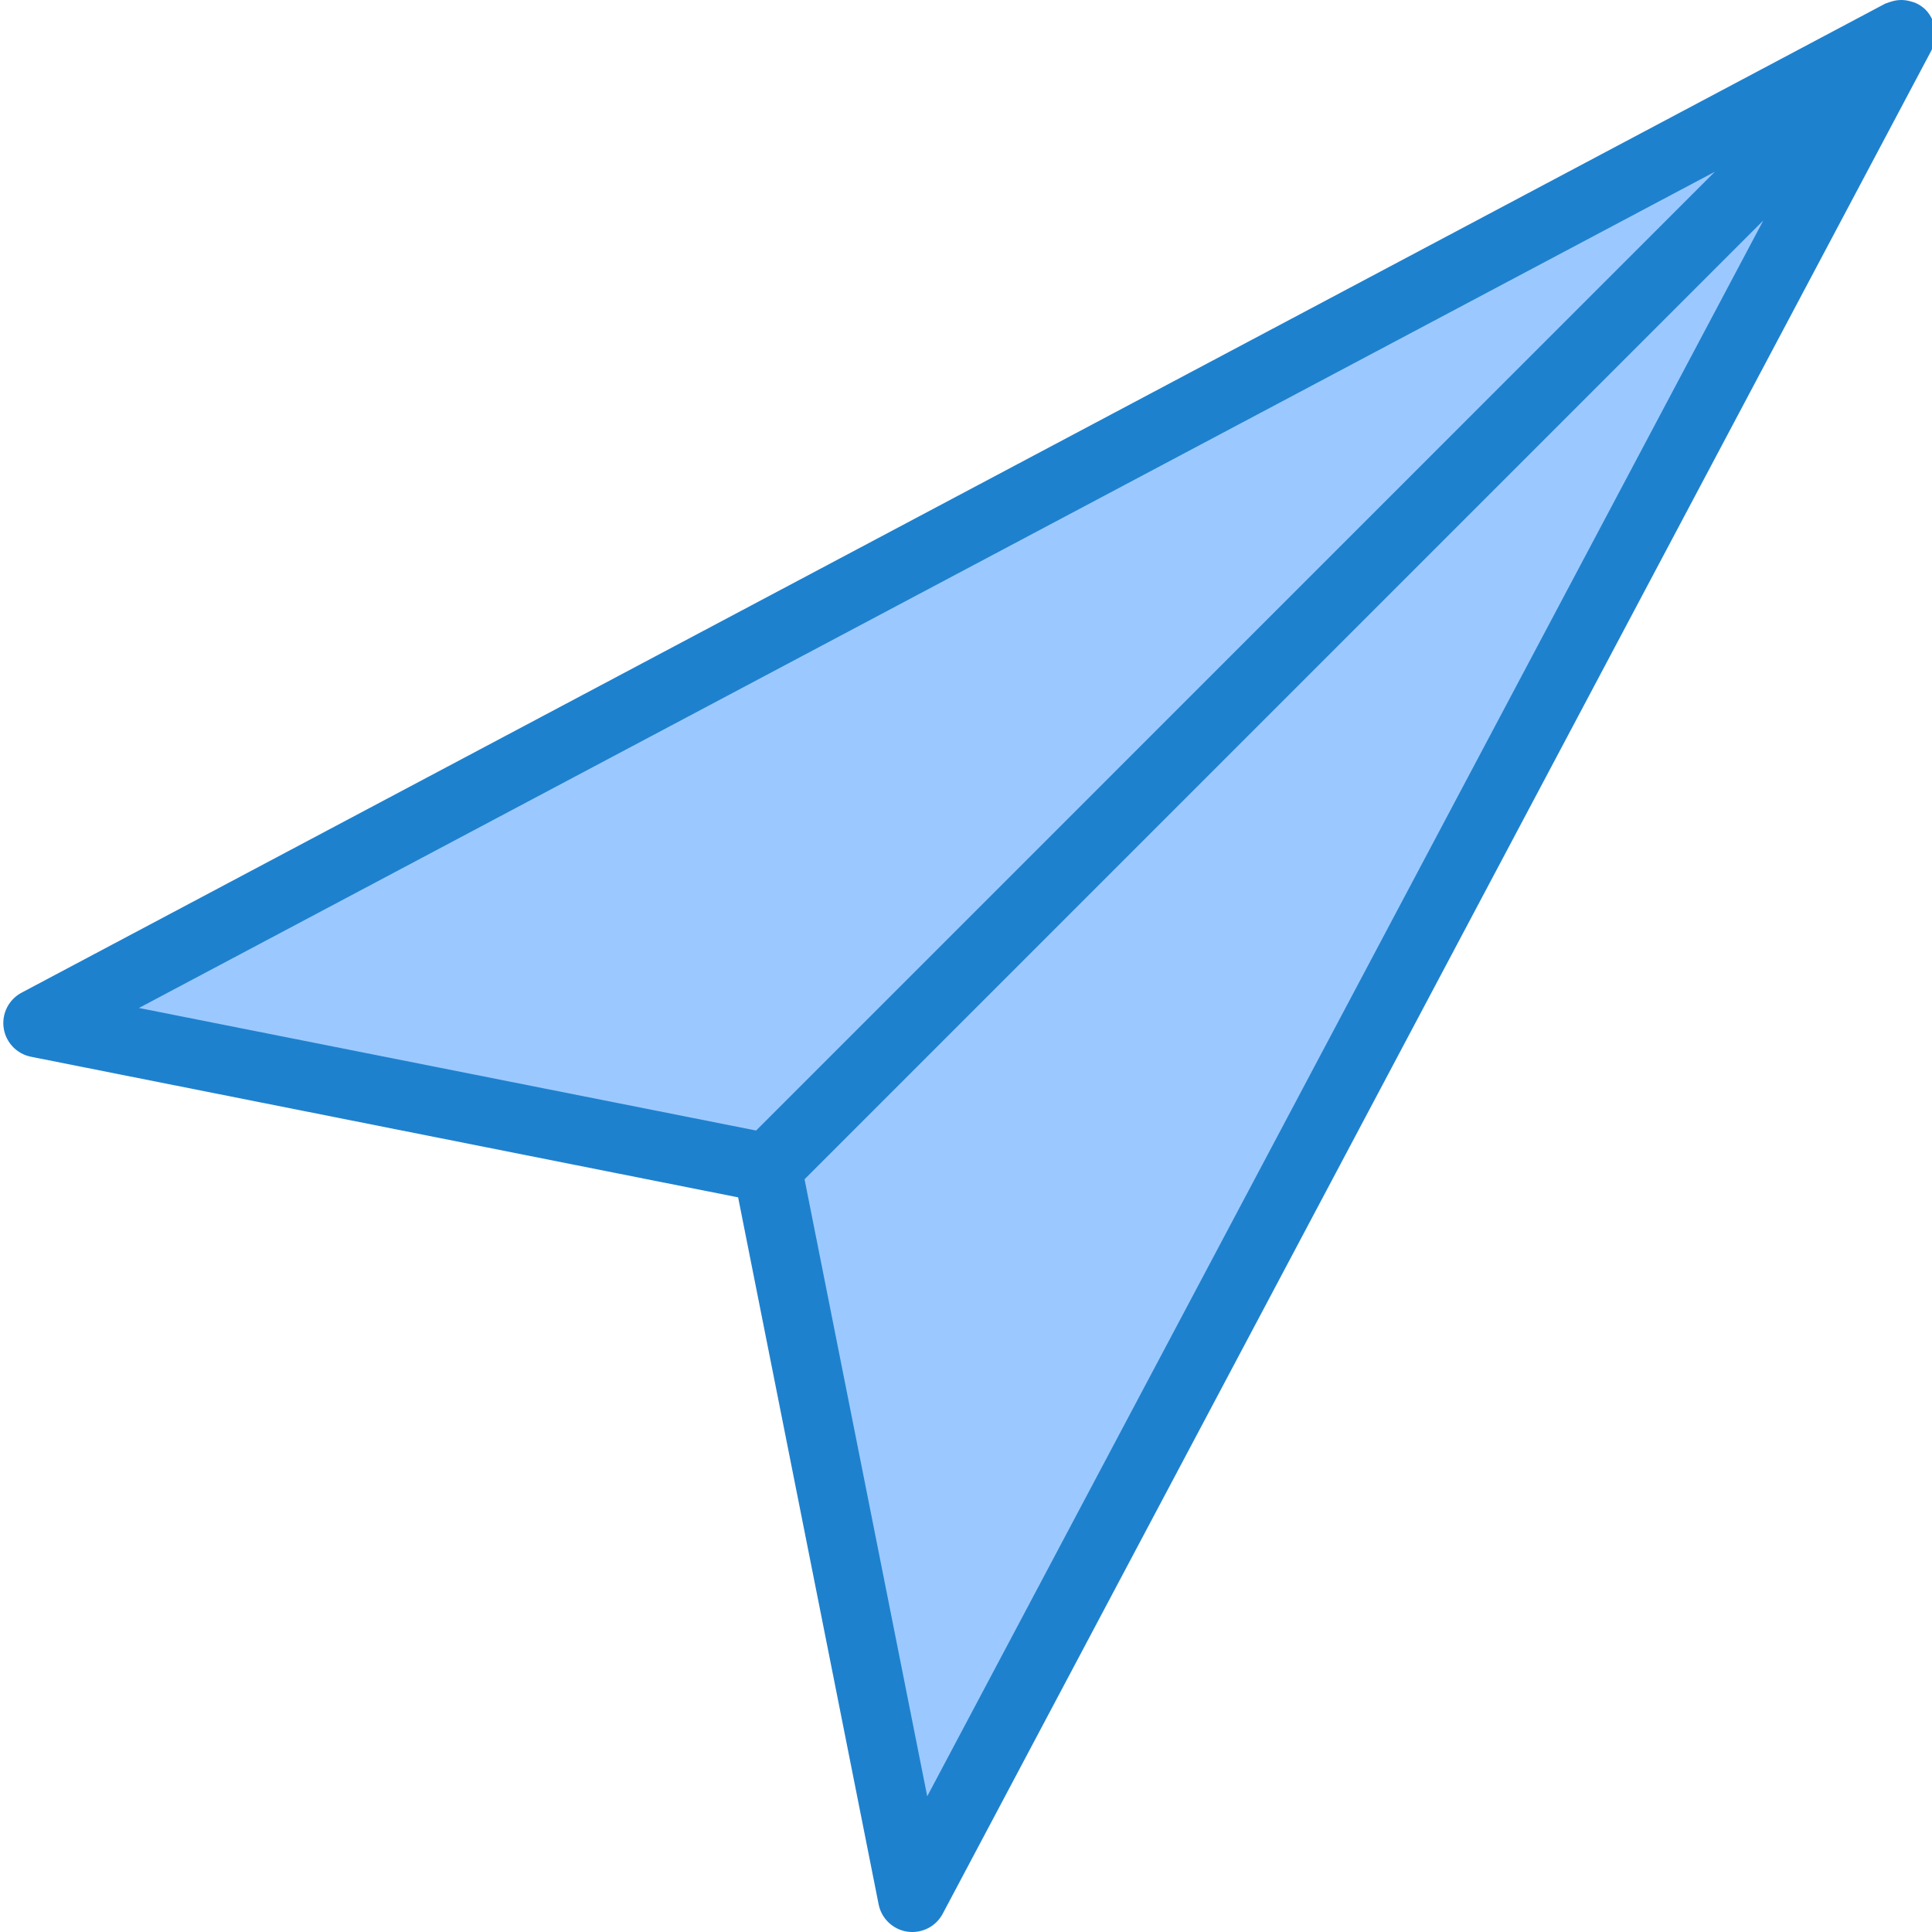 <svg height="449pt" viewBox="0 0 449 449.77" width="449pt" xmlns="http://www.w3.org/2000/svg"><path d="m178.234 271.898 264-264-433.875 230.223zm0 0" fill="#9bc9ff"/><path d="m212.008 441.77 230.227-433.871-264 264zm0 0" fill="#9bc9ff"/><path d="m449.777 10.242c.188-.59.305-1.199.352-1.816.023-.34.023-.676 0-1.016-.043-.637-.164-1.266-.359-1.871-.078-.301-.172-.594-.281-.883-.383-.887-.926-1.703-1.598-2.398-.695-.676-1.512-1.219-2.402-1.602-.297-.125-.59-.184-.887-.277-.605-.195-1.23-.316-1.863-.359-.34-.027-.68-.027-1.016 0-.621.043-1.234.16-1.824.352-.324.086-.637.191-.945.32-.152.062-.312.078-.457.152l-433.863 230.254c-2.988 1.586-4.656 4.883-4.164 8.23.492 3.348 3.039 6.023 6.355 6.684l164.625 32.734 32.711 164.594c.66 3.312 3.336 5.855 6.68 6.352.387.047.777.074 1.168.078 2.961 0 5.676-1.633 7.066-4.246l230.223-433.875c.082-.141.09-.301.152-.445.129-.312.238-.633.328-.961zm-50.945 29.742-223.199 223.203-143.672-28.531zm-183.359 378.195-28.559-143.648 223.199-223.203zm0 0" fill="#1e81ce"/></svg>